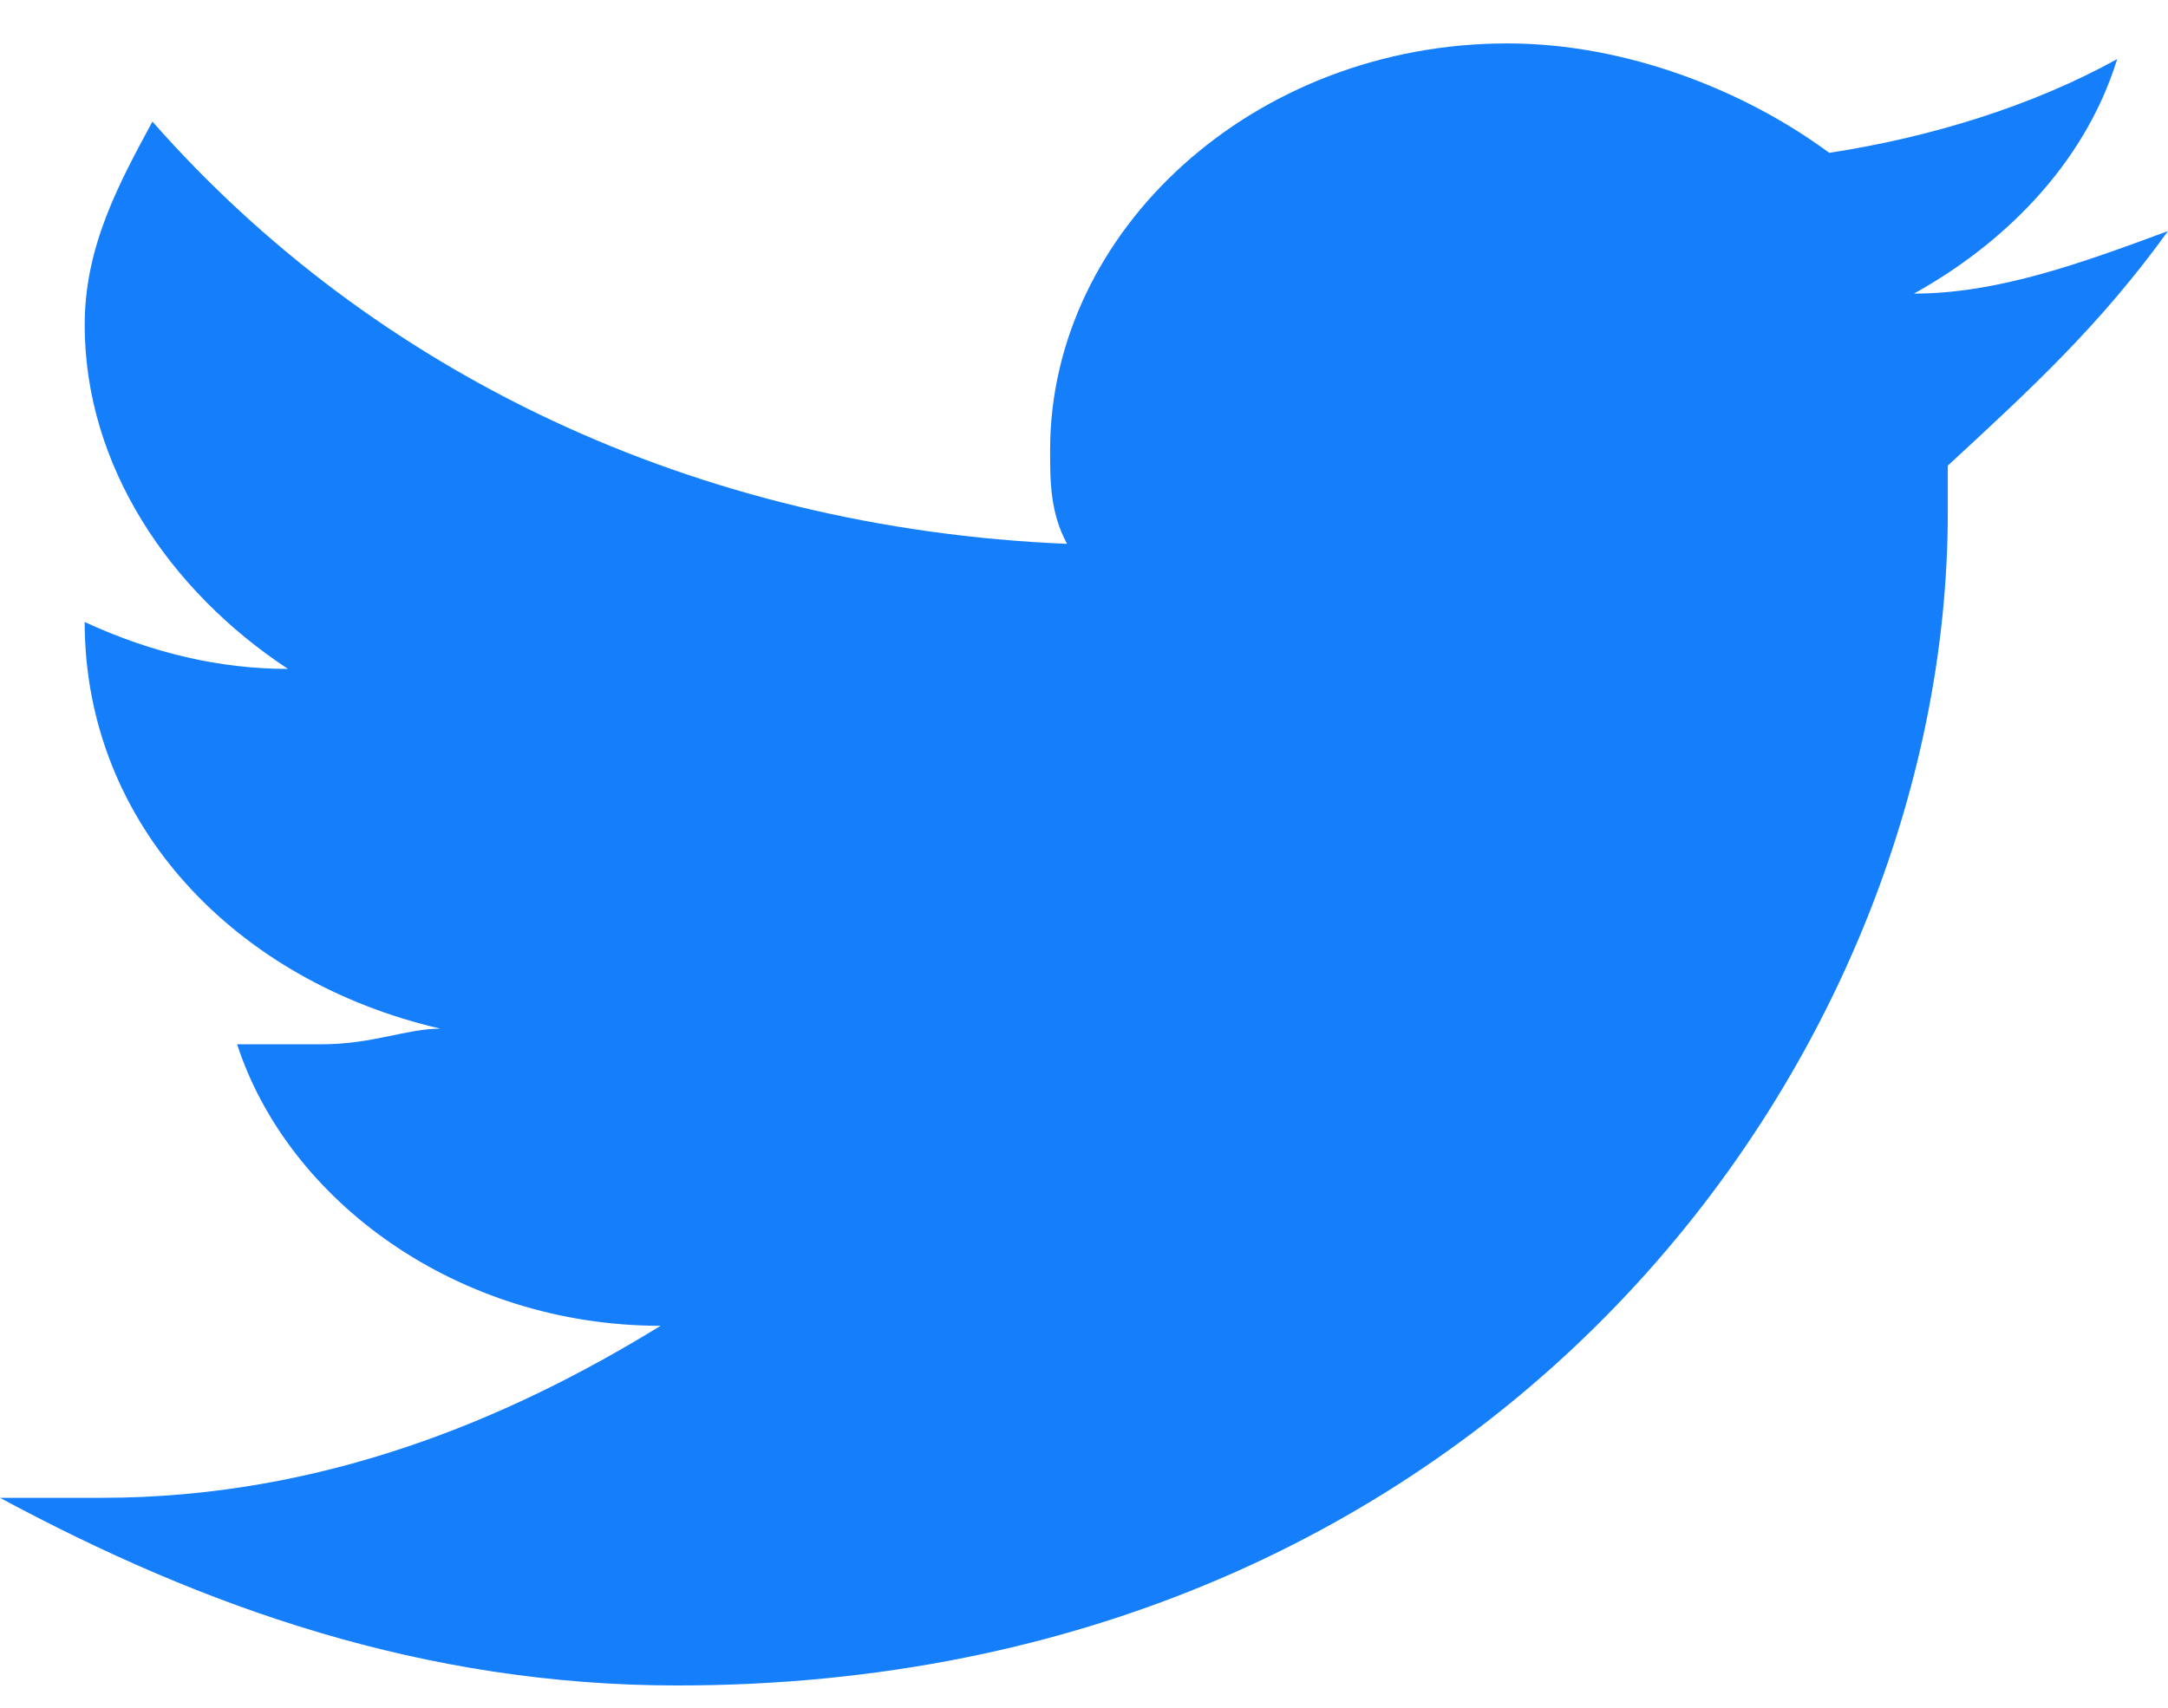 <svg width="33" height="26" viewBox="0 0 33 26" fill="none" xmlns="http://www.w3.org/2000/svg">
<path d="M33 3.518C31.711 3.994 30.422 4.47 29.133 4.47C30.422 3.756 31.711 2.565 32.227 0.899C30.938 1.613 29.391 2.089 27.844 2.327C26.555 1.375 24.75 0.661 22.945 0.661C19.078 0.661 15.984 3.518 15.984 6.851C15.984 7.327 15.984 7.804 16.242 8.28C10.57 8.042 5.672 5.661 2.32 1.851C1.805 2.804 1.289 3.756 1.289 4.946C1.289 7.089 2.578 8.994 4.383 10.184C3.352 10.184 2.32 9.946 1.289 9.47C1.289 12.566 3.609 14.946 6.703 15.661C6.188 15.661 5.672 15.899 4.898 15.899C4.383 15.899 4.125 15.899 3.609 15.899C4.383 18.28 6.961 20.185 10.055 20.185C7.734 21.613 4.898 22.804 1.547 22.804C1.031 22.804 0.516 22.804 0 22.804C3.094 24.47 6.445 25.661 10.312 25.661C22.688 25.661 29.648 16.137 29.648 7.804V7.089C30.938 5.899 31.969 4.946 33 3.518Z" fill="#157FFB"/>
</svg>
